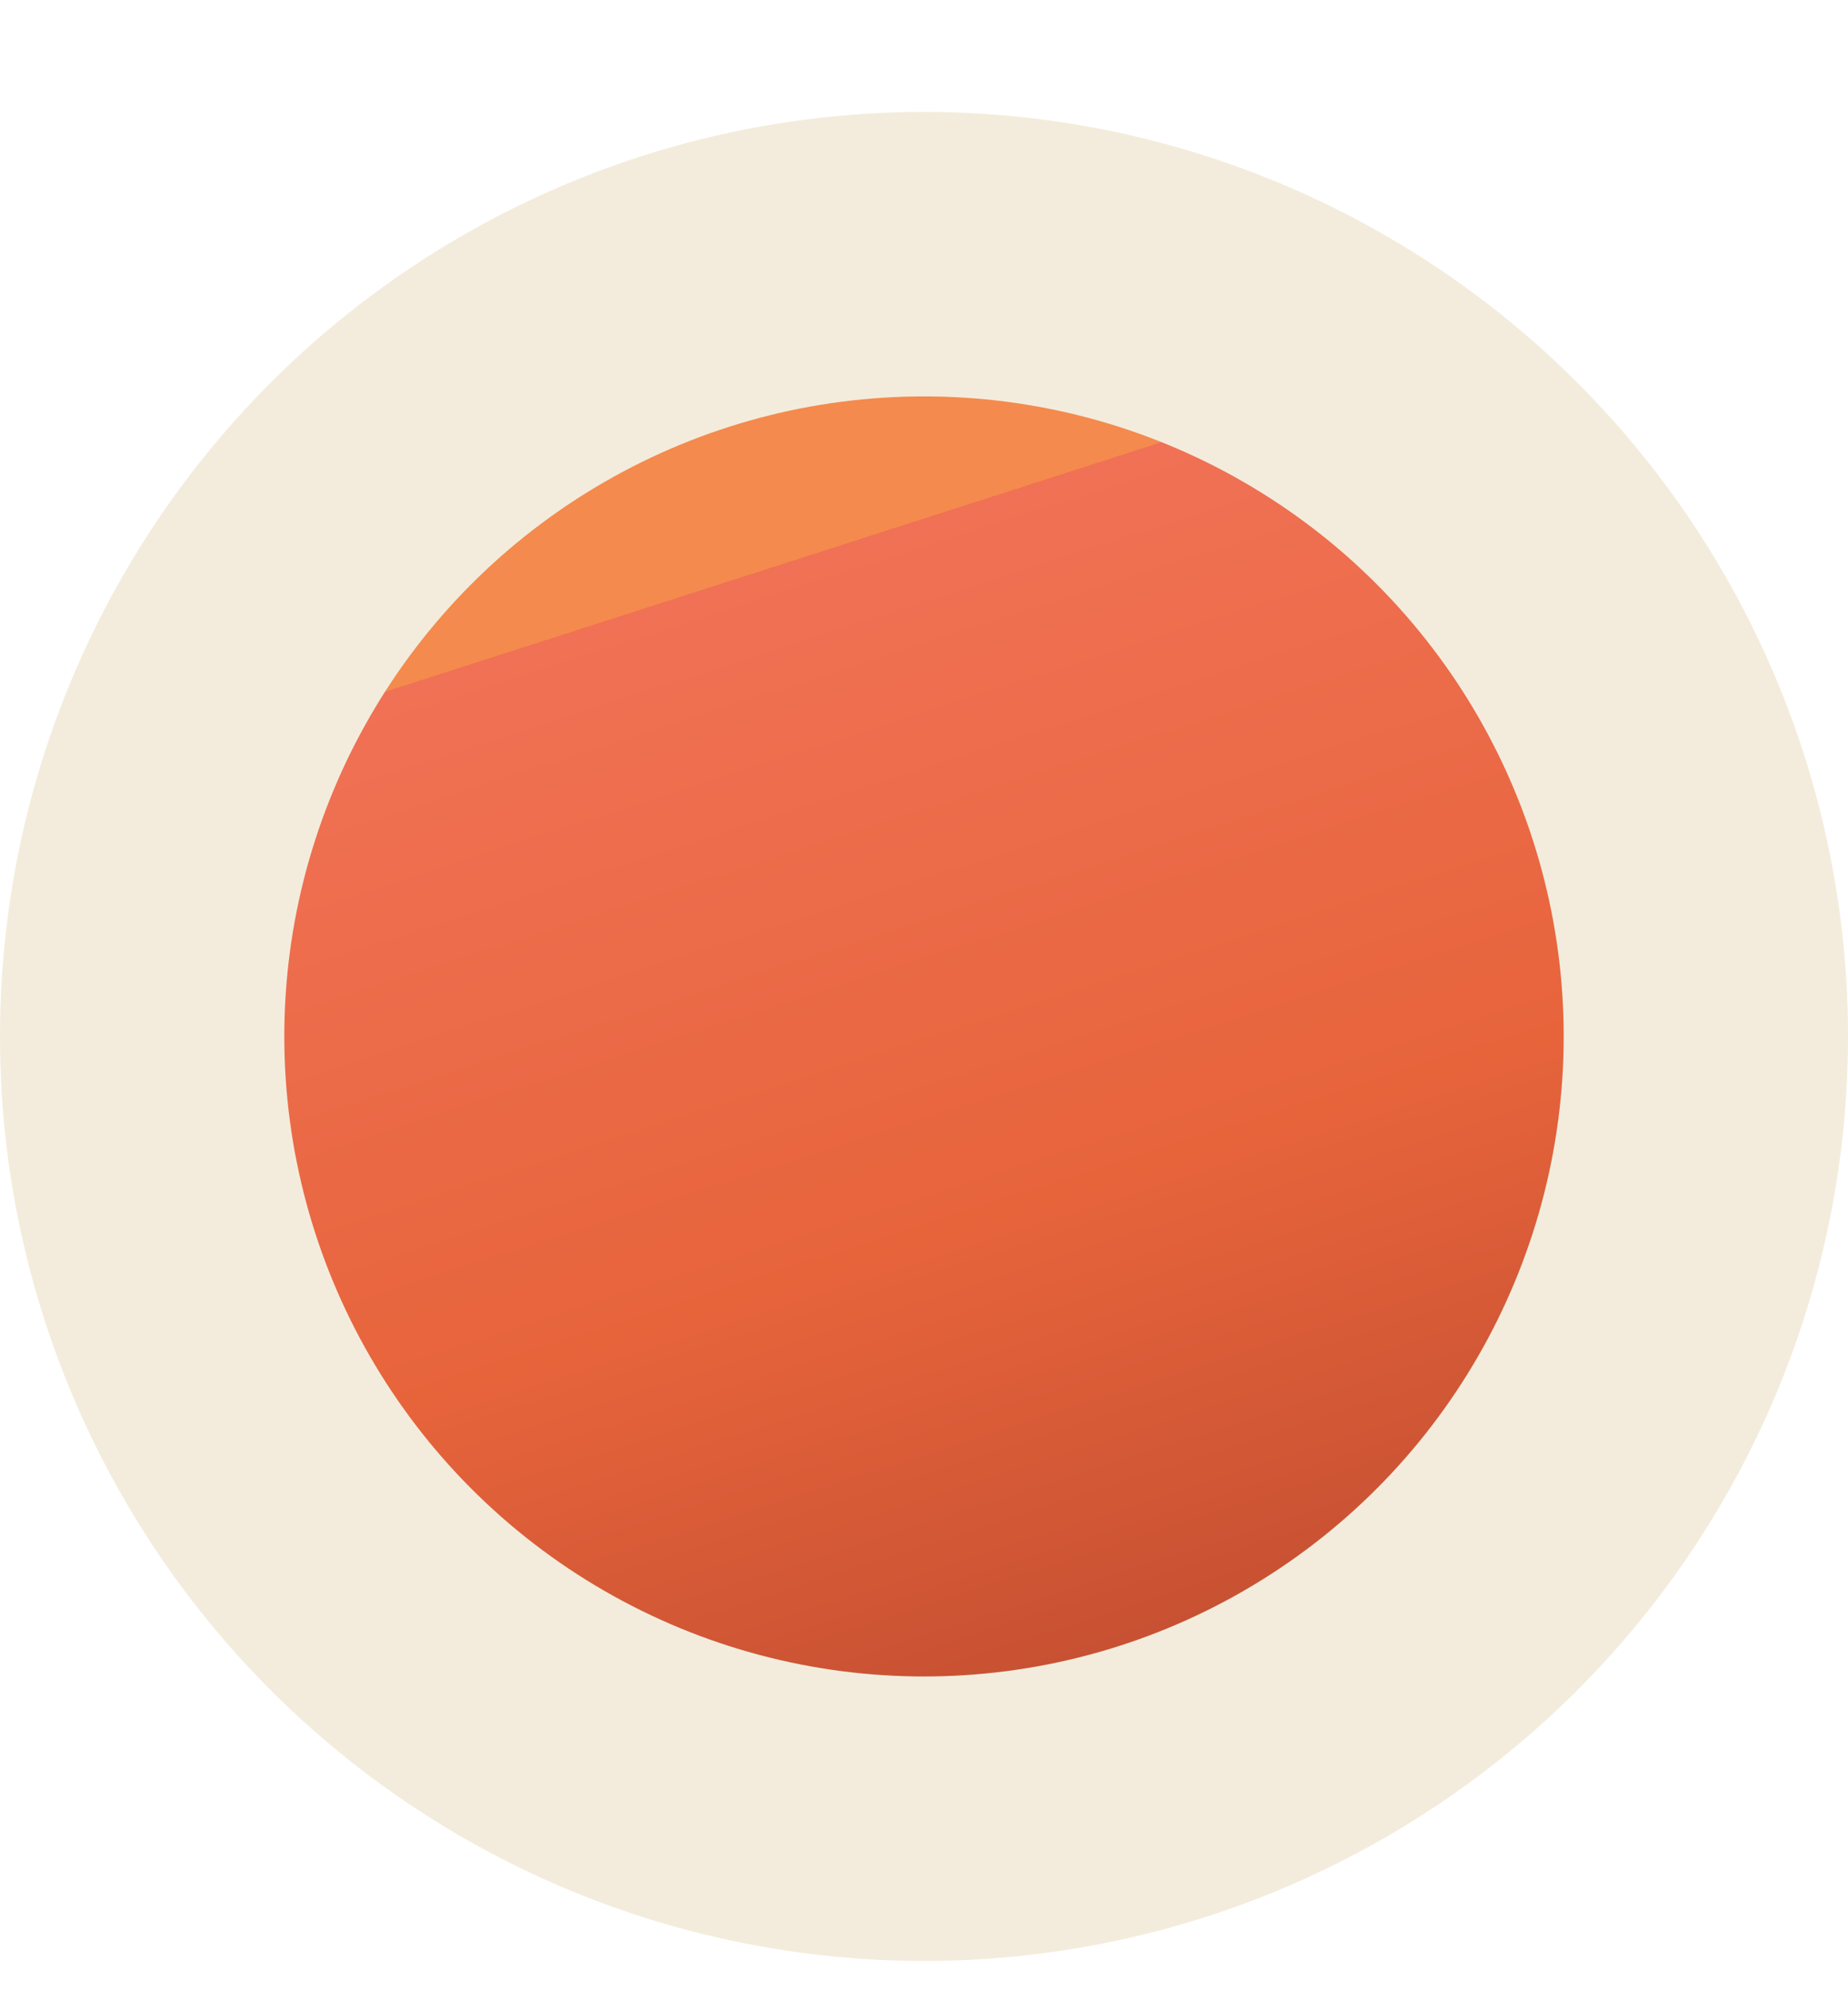 <svg width="13" height="14" fill="none" xmlns="http://www.w3.org/2000/svg"><circle r="6.5" transform="matrix(-1 0 0 1 6.5 7.287)" fill="#D8BF86" fill-opacity=".29"/><circle r="4.5" transform="matrix(-1 0 0 1 6.5 7.287)" fill="url(#paint0_linear)"/><defs><linearGradient id="paint0_linear" x1="11.34" y1="0" x2="8.392" y2="9.176" gradientUnits="userSpaceOnUse"><stop stop-color="#F48A4D"/><stop offset="0" stop-color="#F07155"/><stop offset=".5" stop-color="#E7643B"/><stop offset="1" stop-color="#B7472E"/></linearGradient></defs></svg>